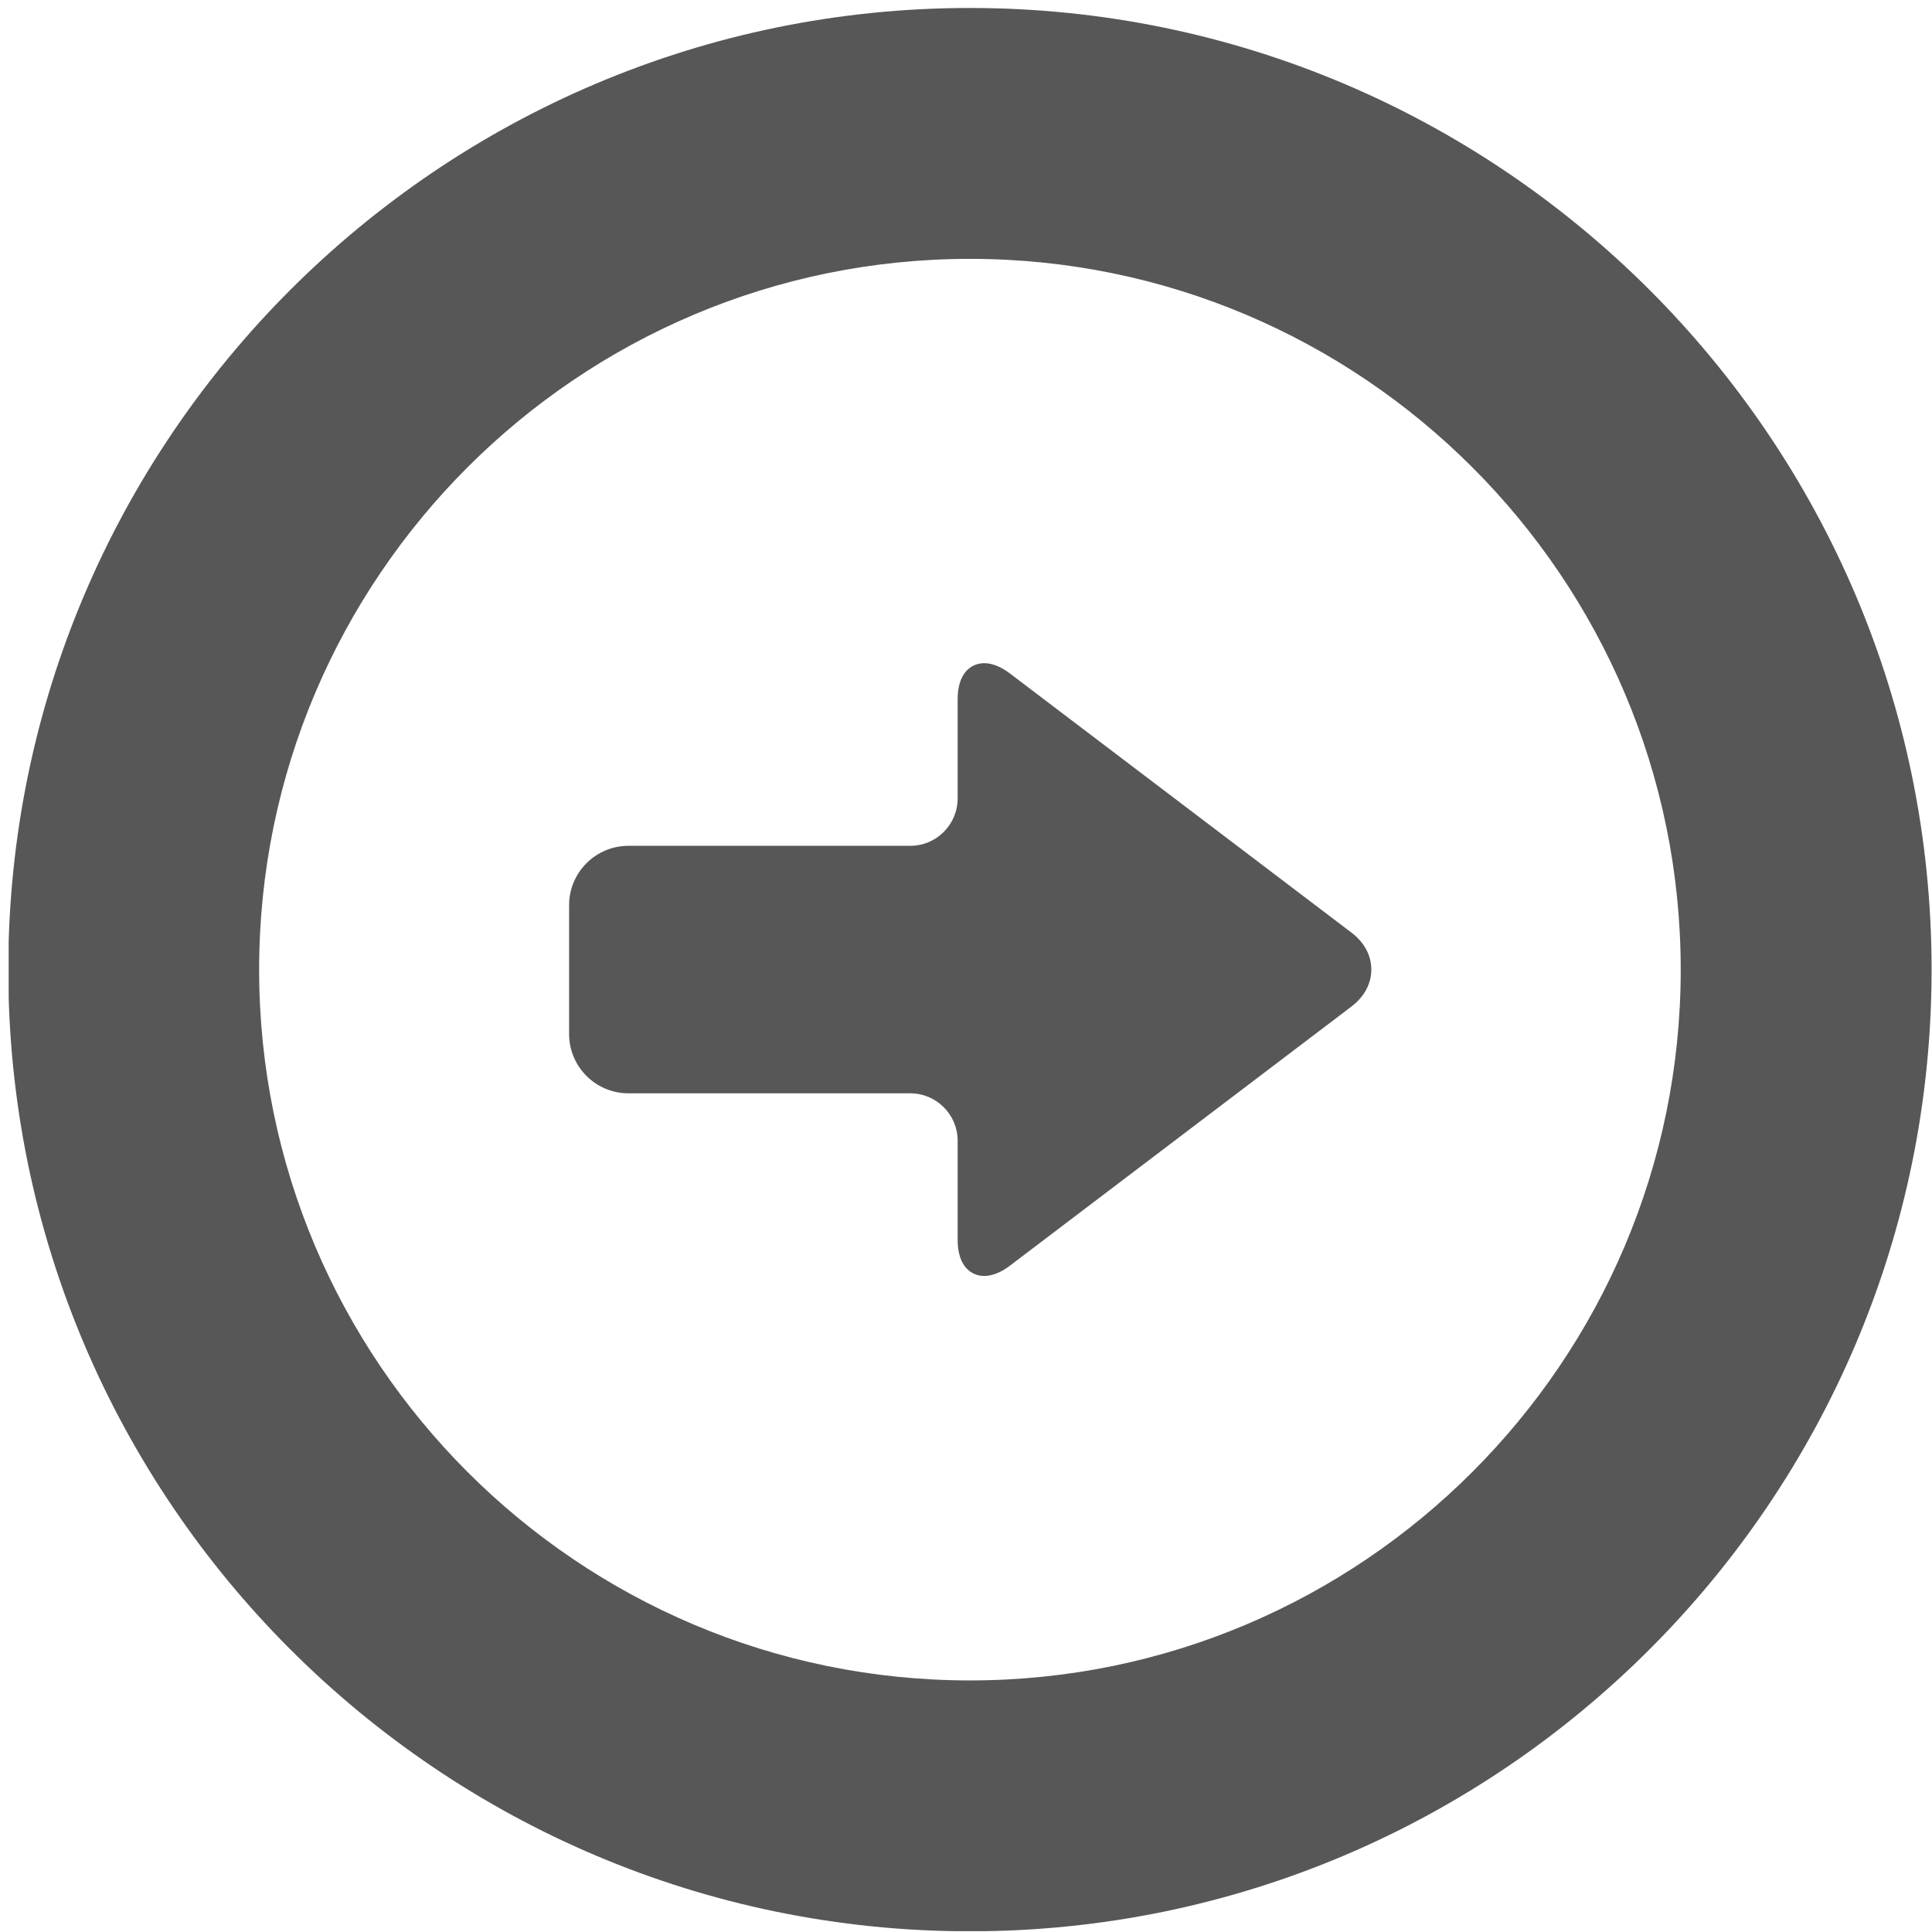 <svg width="198" height="198" viewBox="0 0 198 198" fill="none" xmlns="http://www.w3.org/2000/svg">
<g clip-path="url(#clip0_111_145)">
<path d="M64.403 112.049H93.29C95.967 112.049 98.144 114.227 98.144 116.903V127.076C98.144 129.796 99.553 130.766 100.871 130.766C101.681 130.766 102.584 130.406 103.481 129.726L138.5 103.157C139.816 102.16 140.54 100.813 140.54 99.367C140.54 97.919 139.816 96.572 138.5 95.575L103.481 69.006C102.584 68.326 101.681 67.966 100.871 67.966C99.552 67.966 98.144 68.936 98.144 71.656V81.829C98.144 84.505 95.967 86.683 93.29 86.683H64.403C61.051 86.683 58.324 89.41 58.324 92.761V105.971C58.324 109.322 61.051 112.049 64.403 112.049Z" fill="#575757"/>
<path d="M99.403 0.817C45.059 0.817 0.848 45.029 0.848 99.373C0.848 153.717 45.059 197.929 99.403 197.929C153.746 197.929 197.958 153.717 197.958 99.373C197.958 45.029 153.746 0.817 99.403 0.817ZM99.403 26.529C139.569 26.529 172.248 59.206 172.248 99.373C172.248 139.541 139.569 172.218 99.403 172.218C59.236 172.218 26.557 139.541 26.557 99.373C26.557 59.206 59.236 26.529 99.403 26.529Z" fill="#575757"/>
</g>
<defs>
<clipPath id="clip0_111_145">
<rect width="197.111" height="197.111" fill="white" transform="translate(0.889 0.807)"/>
</clipPath>
</defs>
</svg>
